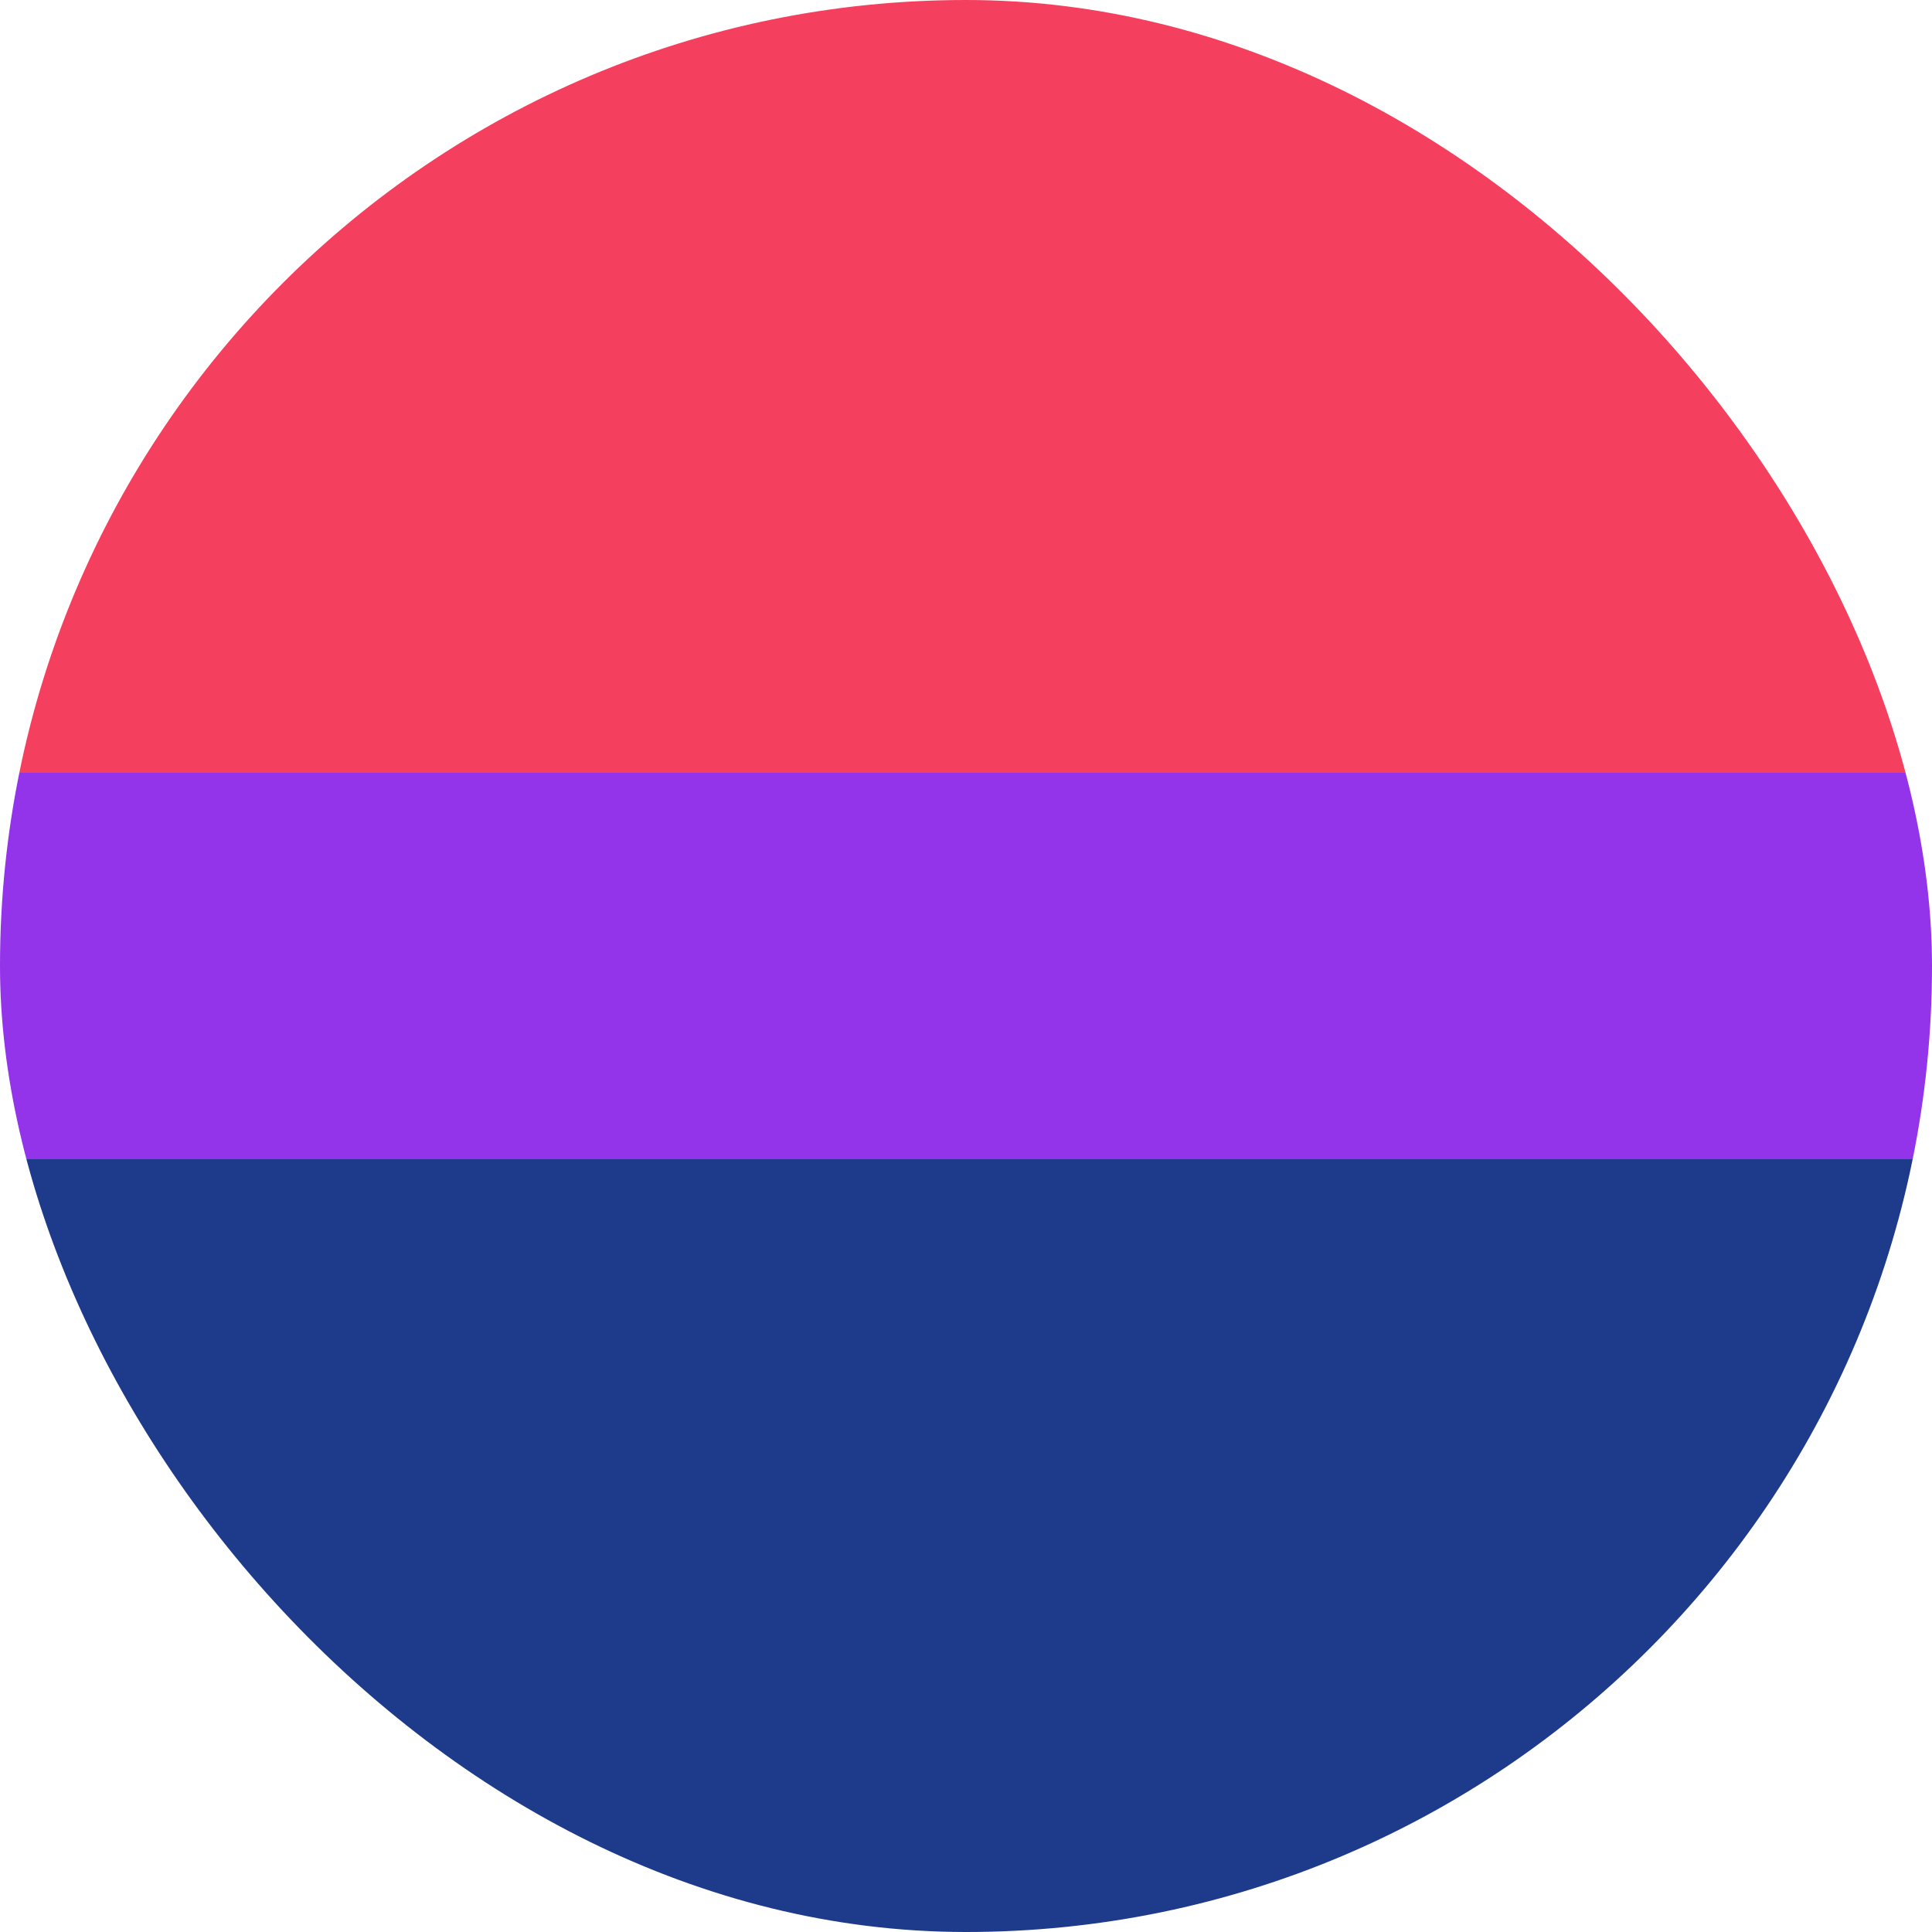 <svg width="36" height="36" viewBox="0 0 36 36" fill="none" xmlns="http://www.w3.org/2000/svg">
<g clip-path="url(#clip0_97_676)">
<path d="M0 0H36V14.4H0V0Z" fill="#F43F5E"/>
<path d="M0 14.4H36V21.6H0V14.4Z" fill="#9333EA"/>
<path d="M0 21.6H36V36H0V21.6Z" fill="#1E3A8A"/>
</g>
<defs>
<clipPath id="clip0_97_676">
<rect width="36" height="36" rx="18" fill="white"/>
</clipPath>
</defs>
</svg>
